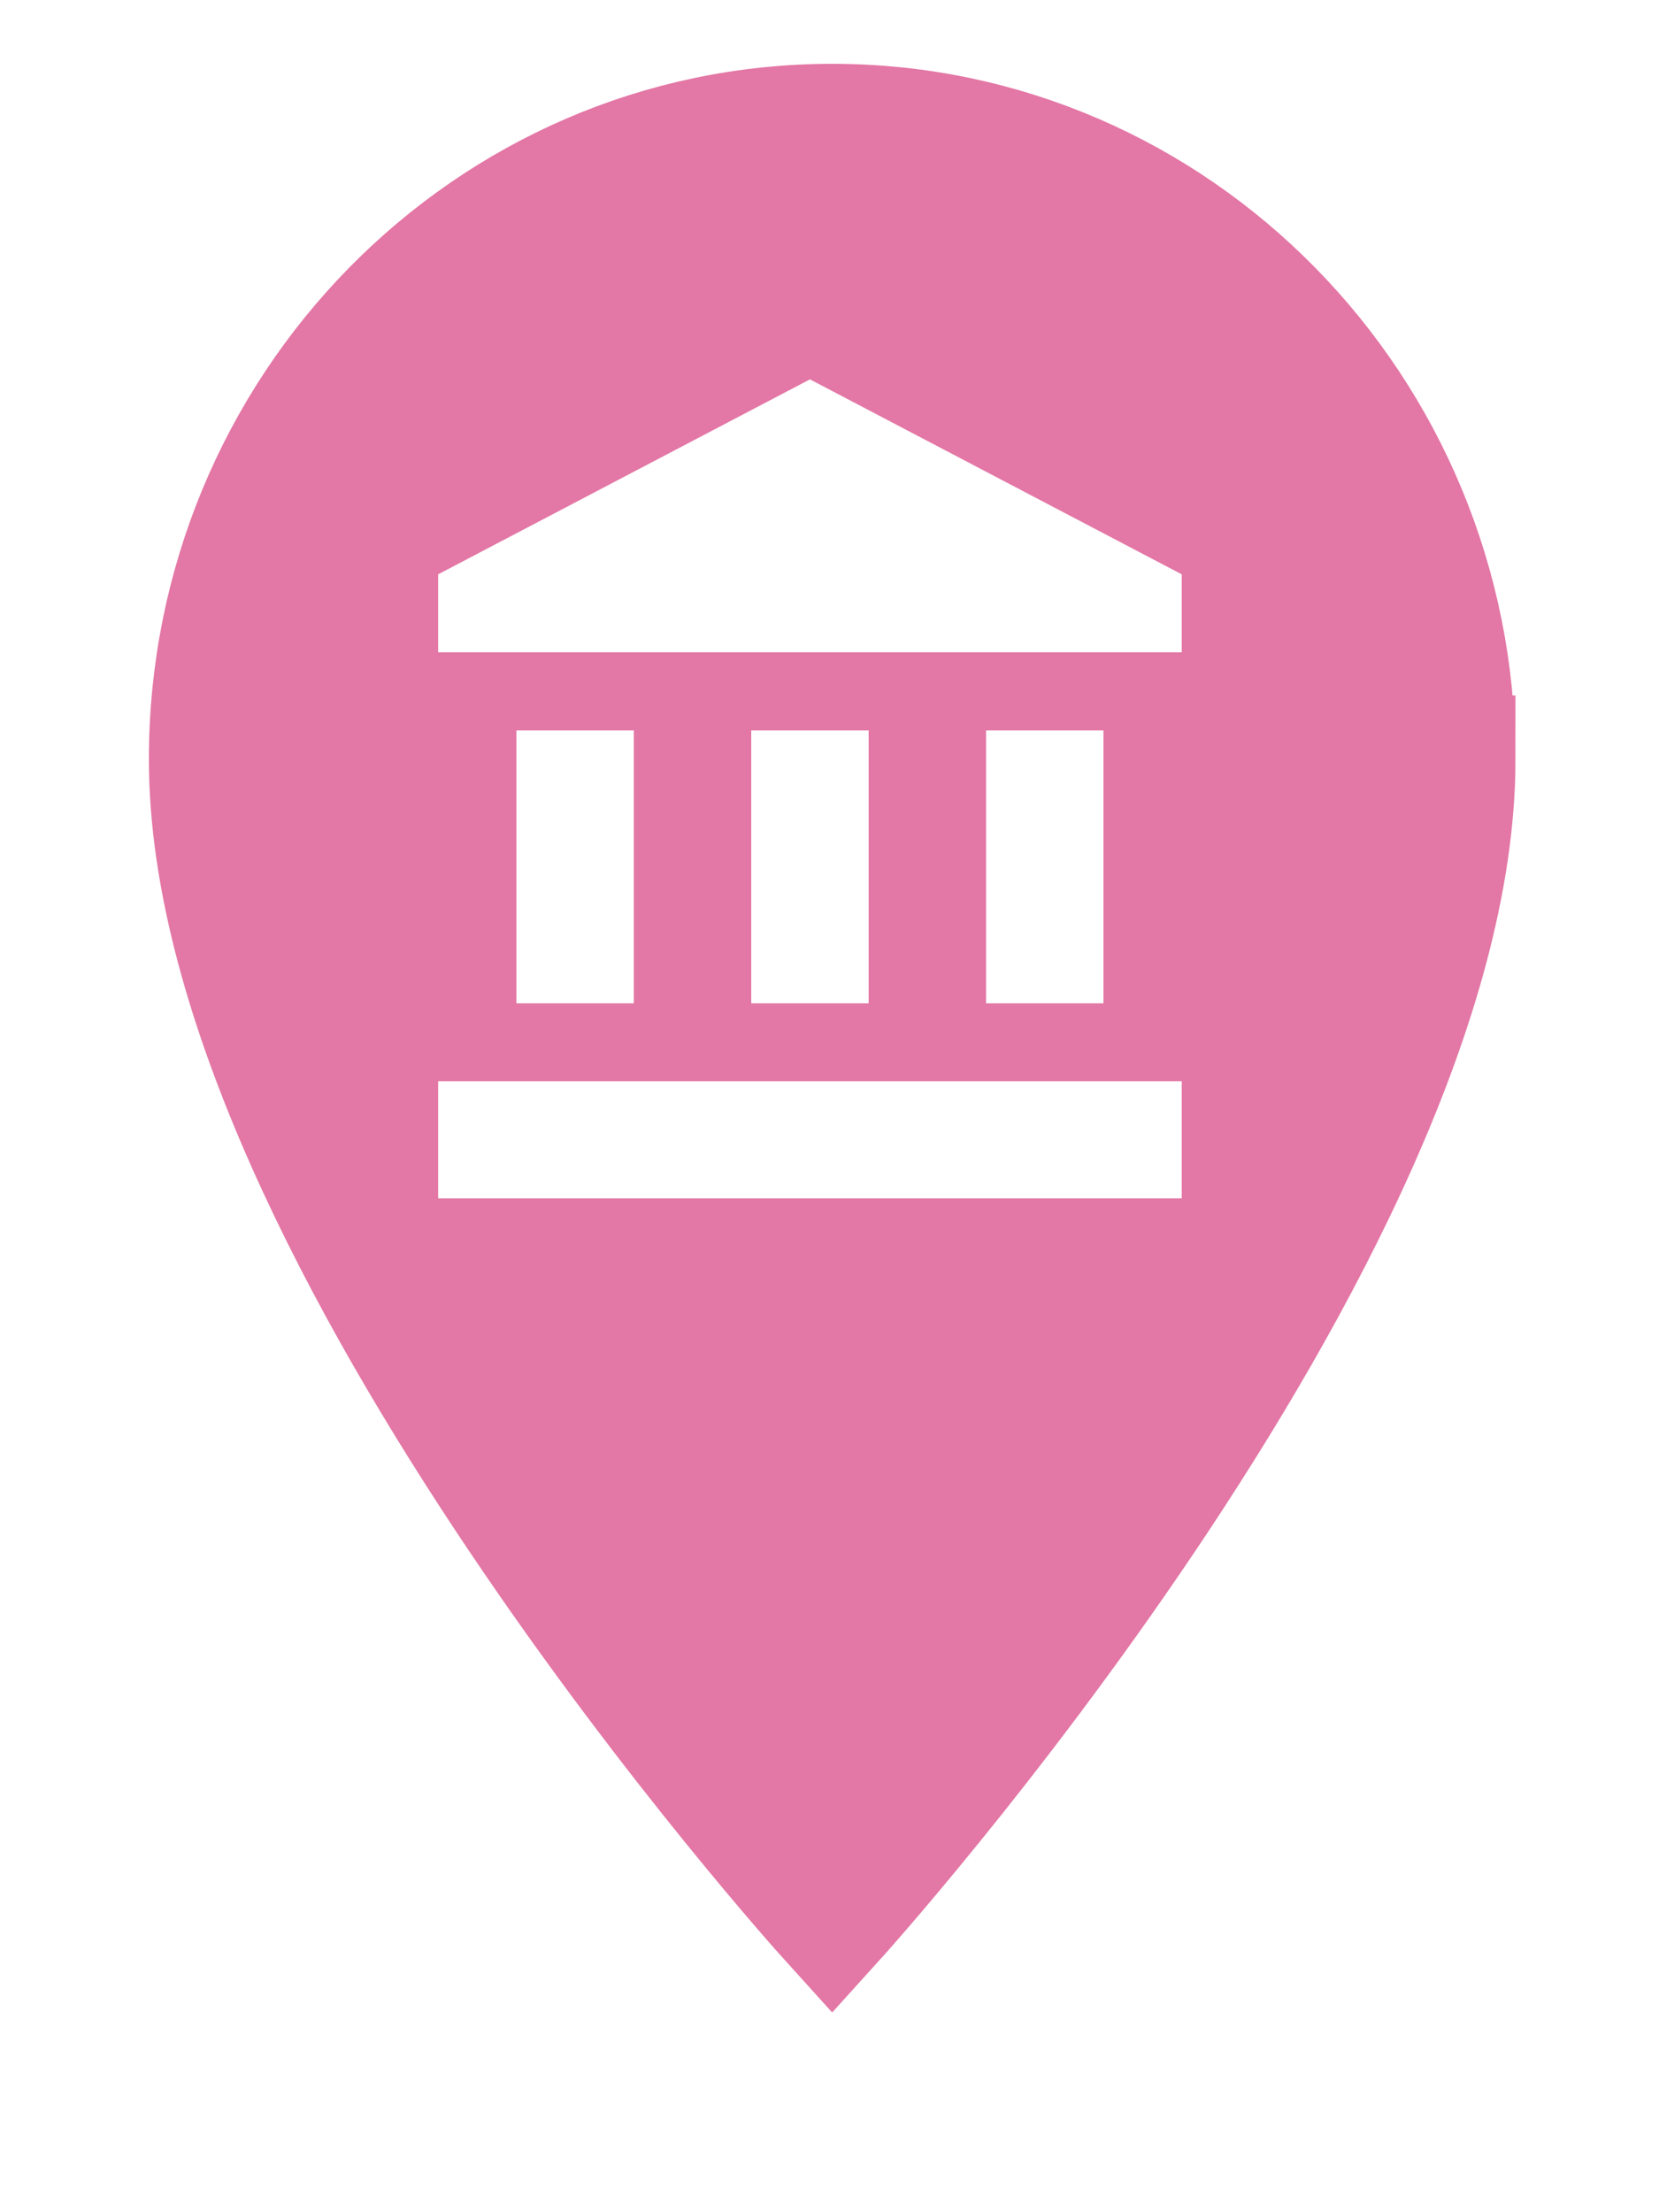 <svg width="39" height="52" viewBox="0 0 39 52" xmlns="http://www.w3.org/2000/svg" xmlns:xlink="http://www.w3.org/1999/xlink"><title>GOV SERV PIN</title><defs><path d="M29.125 14.848C29.125 6.657 22.596 0 14.563 0S0 6.657 0 14.848C0 25.984 14.563 42.07 14.563 42.07s14.563-16.086 14.563-27.222z" id="b"/><filter x="-29.2%" y="-15.5%" width="158.4%" height="140.4%" filterUnits="objectBoundingBox" id="a"><feMorphology radius="1.5" operator="dilate" in="SourceAlpha" result="shadowSpreadOuter1"/><feOffset dy="2" in="shadowSpreadOuter1" result="shadowOffsetOuter1"/><feGaussianBlur stdDeviation="2" in="shadowOffsetOuter1" result="shadowBlurOuter1"/><feComposite in="shadowBlurOuter1" in2="SourceAlpha" operator="out" result="shadowBlurOuter1"/><feColorMatrix values="0 0 0 0 0 0 0 0 0 0 0 0 0 0 0 0 0 0 0.5 0" in="shadowBlurOuter1"/></filter></defs><g fill="none" fill-rule="evenodd"><g fill-rule="nonzero" transform="translate(5 3)"><use fill="#000" filter="url(#a)" xlink:href="#b"/><use stroke="#E377A5" stroke-width="3" fill="#E377A5" fill-rule="evenodd" xlink:href="#b"/></g><path d="M8.46 8h22.08v22H8.46z"/><path d="M12.14 17.167v6.417h2.76v-6.417h-2.76zm5.52 0v6.417h2.76v-6.417h-2.76zm-7.36 11h17.48v-2.75H10.3v2.75zm12.88-11v6.417h2.76v-6.417h-2.76zm-4.14-8.25L10.3 13.5v1.833h17.48V13.5l-8.74-4.583z" fill="#FFF" fill-rule="nonzero"/></g></svg>